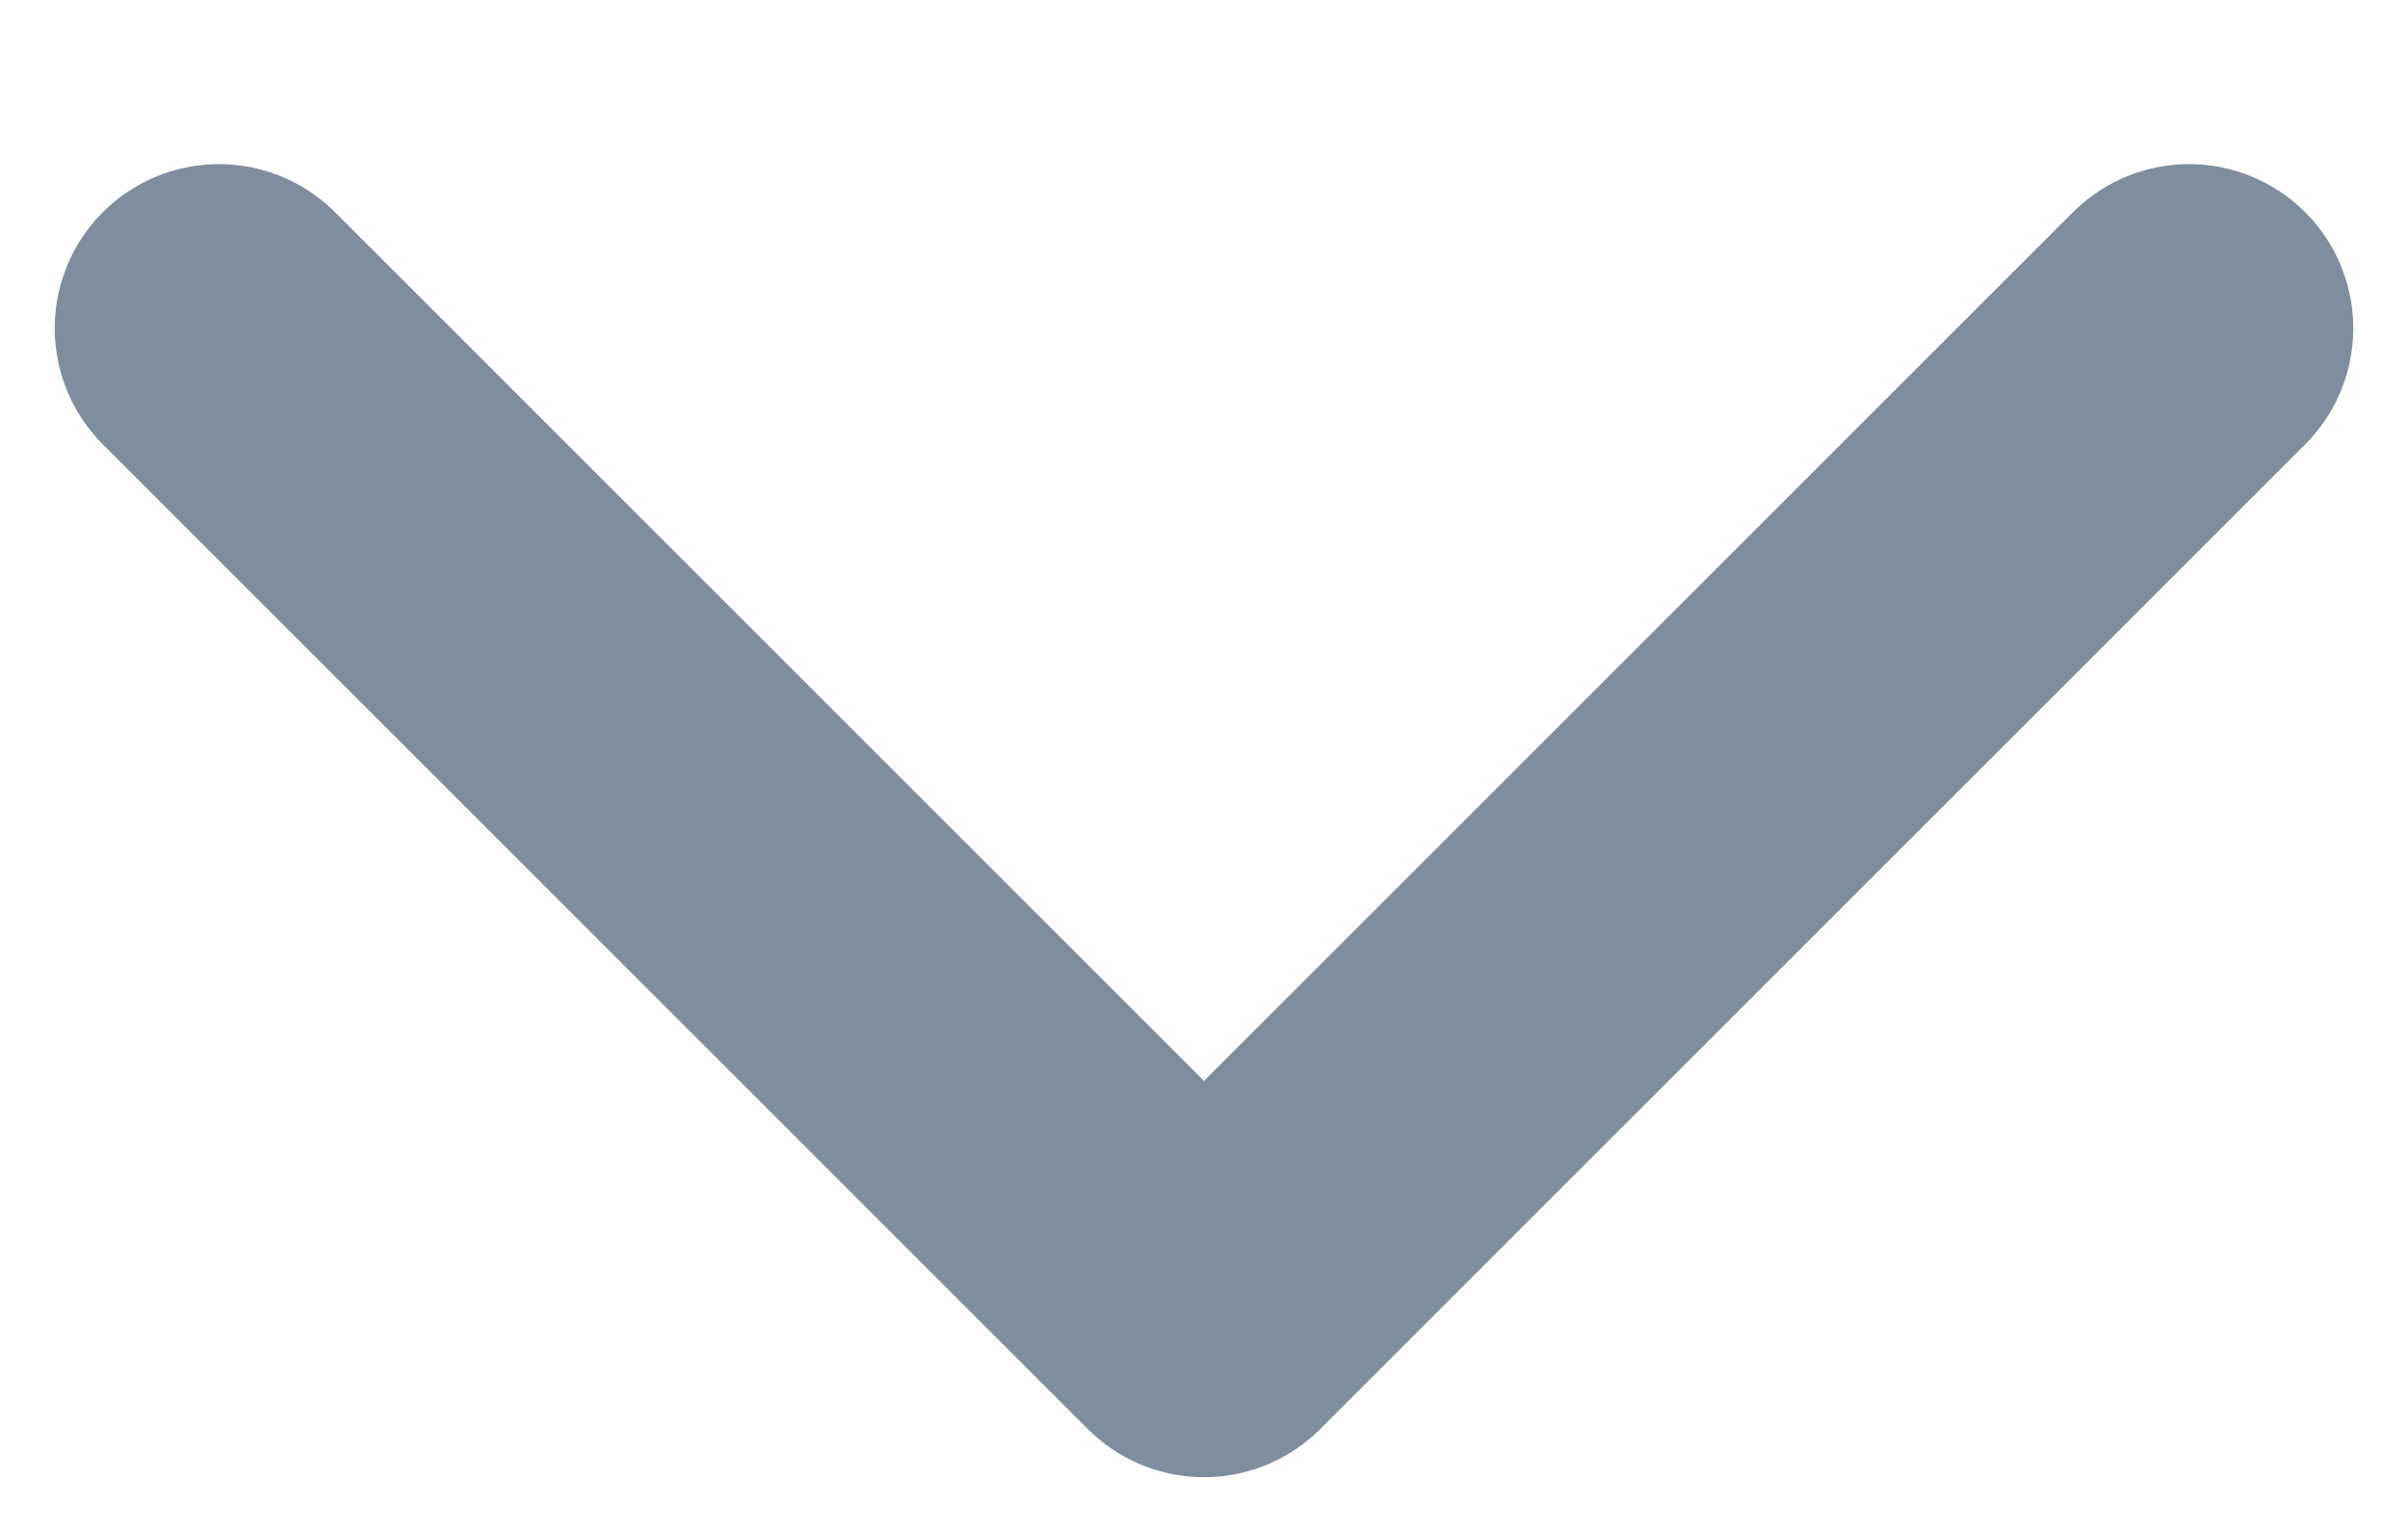<svg width="11" height="7" viewBox="0 0 11 7" fill="none" xmlns="http://www.w3.org/2000/svg">
<path opacity="0.5" d="M1 1.5L5.5 6L10 1.5" stroke="#001F3F" stroke-width="1.5" stroke-linecap="round" stroke-linejoin="round"/>
</svg>
